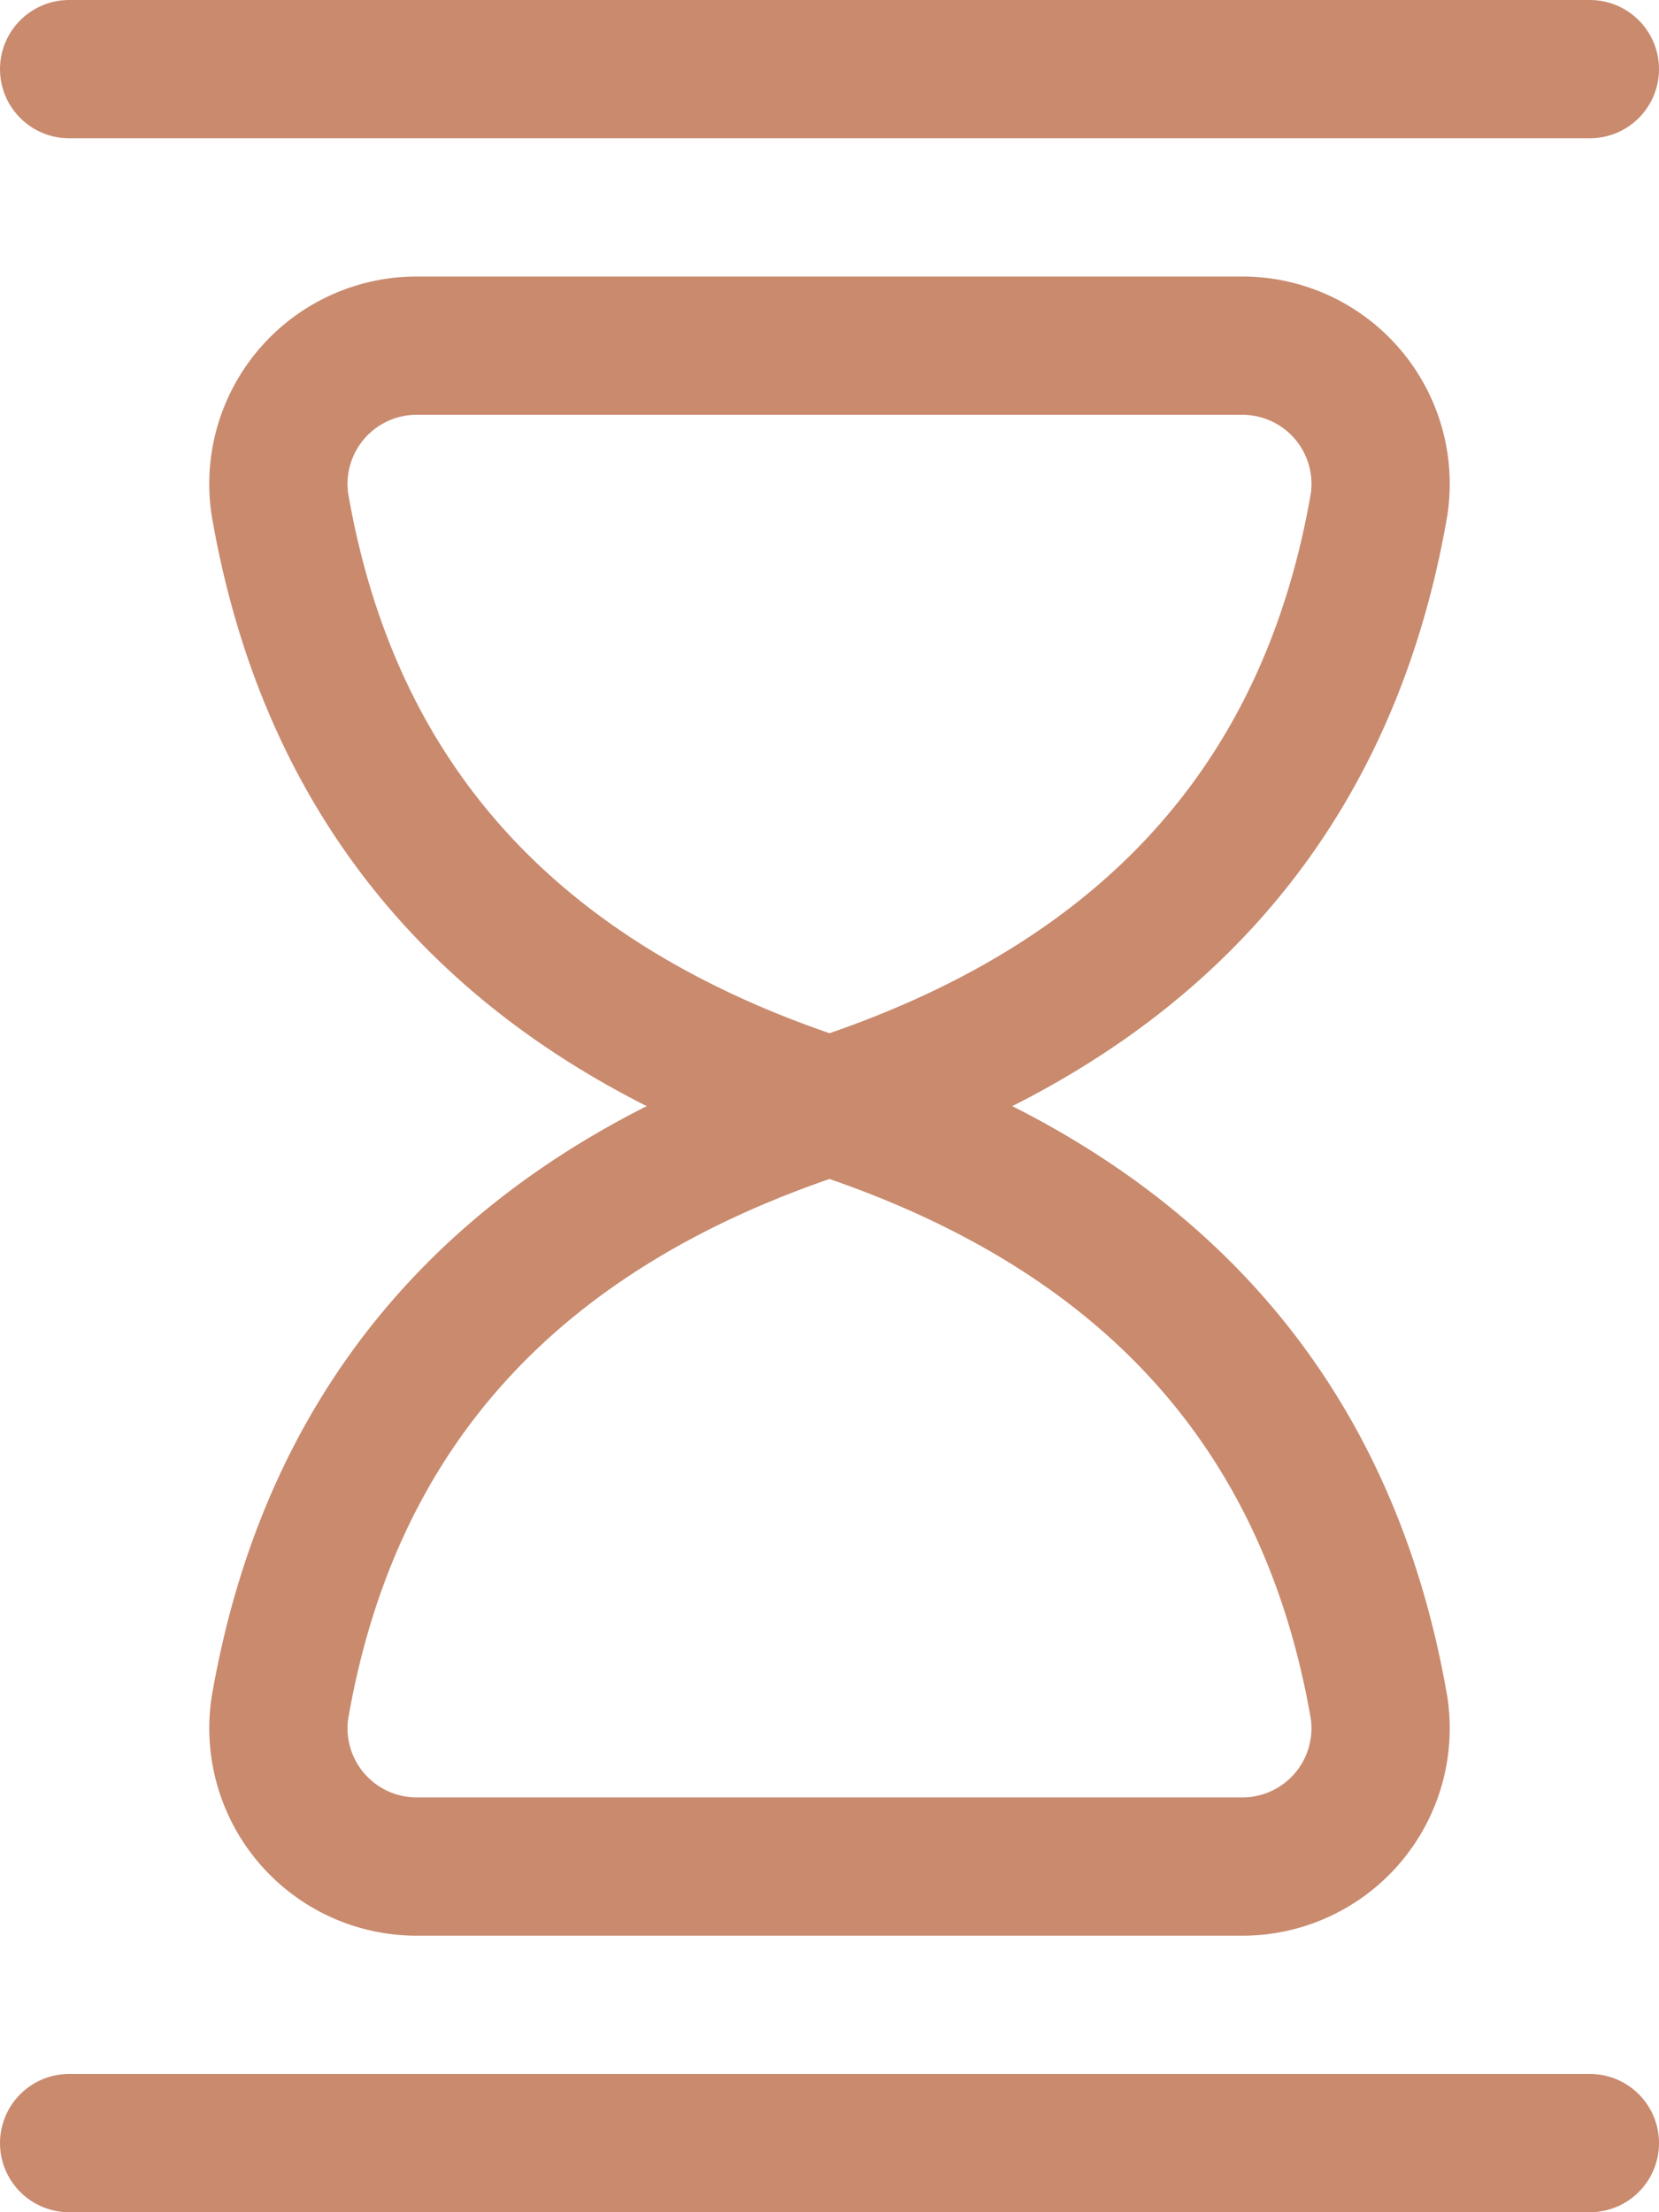<svg id="hourglass-1" xmlns="http://www.w3.org/2000/svg" viewBox="0 0 18 24">
  <defs>
    <style>
      .cls-1 {
        fill: none;
        stroke: #c98a6e;
        stroke-linecap: round;
        stroke-linejoin: round;
        stroke-miterlimit: 10;
        stroke-width: 1.5px;
      }
    </style>
  </defs>
  <path id="Path" class="cls-1" d="M.017,1.728C.573,4.937,2.527,7.135,5.979,8.25c3.452-1.115,5.406-3.313,5.962-6.522A1.5,1.5,0,0,0,10.45,0H1.508A1.5,1.5,0,0,0,.017,1.728Z" transform="translate(3.021 3.75)"/>
  <path id="Path-2" data-name="Path" class="cls-1" d="M0,.5H16.5" transform="translate(0.75 0.25)"/>
  <path id="Path-3" data-name="Path" class="cls-1" d="M1.508,8.25A1.5,1.5,0,0,1,.017,6.523C.573,3.314,2.527,1.116,5.979,0c3.452,1.116,5.406,3.314,5.962,6.523A1.5,1.5,0,0,1,10.45,8.25Z" transform="translate(3.021 12)"/>
  <path id="Path-4" data-name="Path" class="cls-1" d="M0,.5H16.5" transform="translate(0.75 22.75)"/>
</svg>
